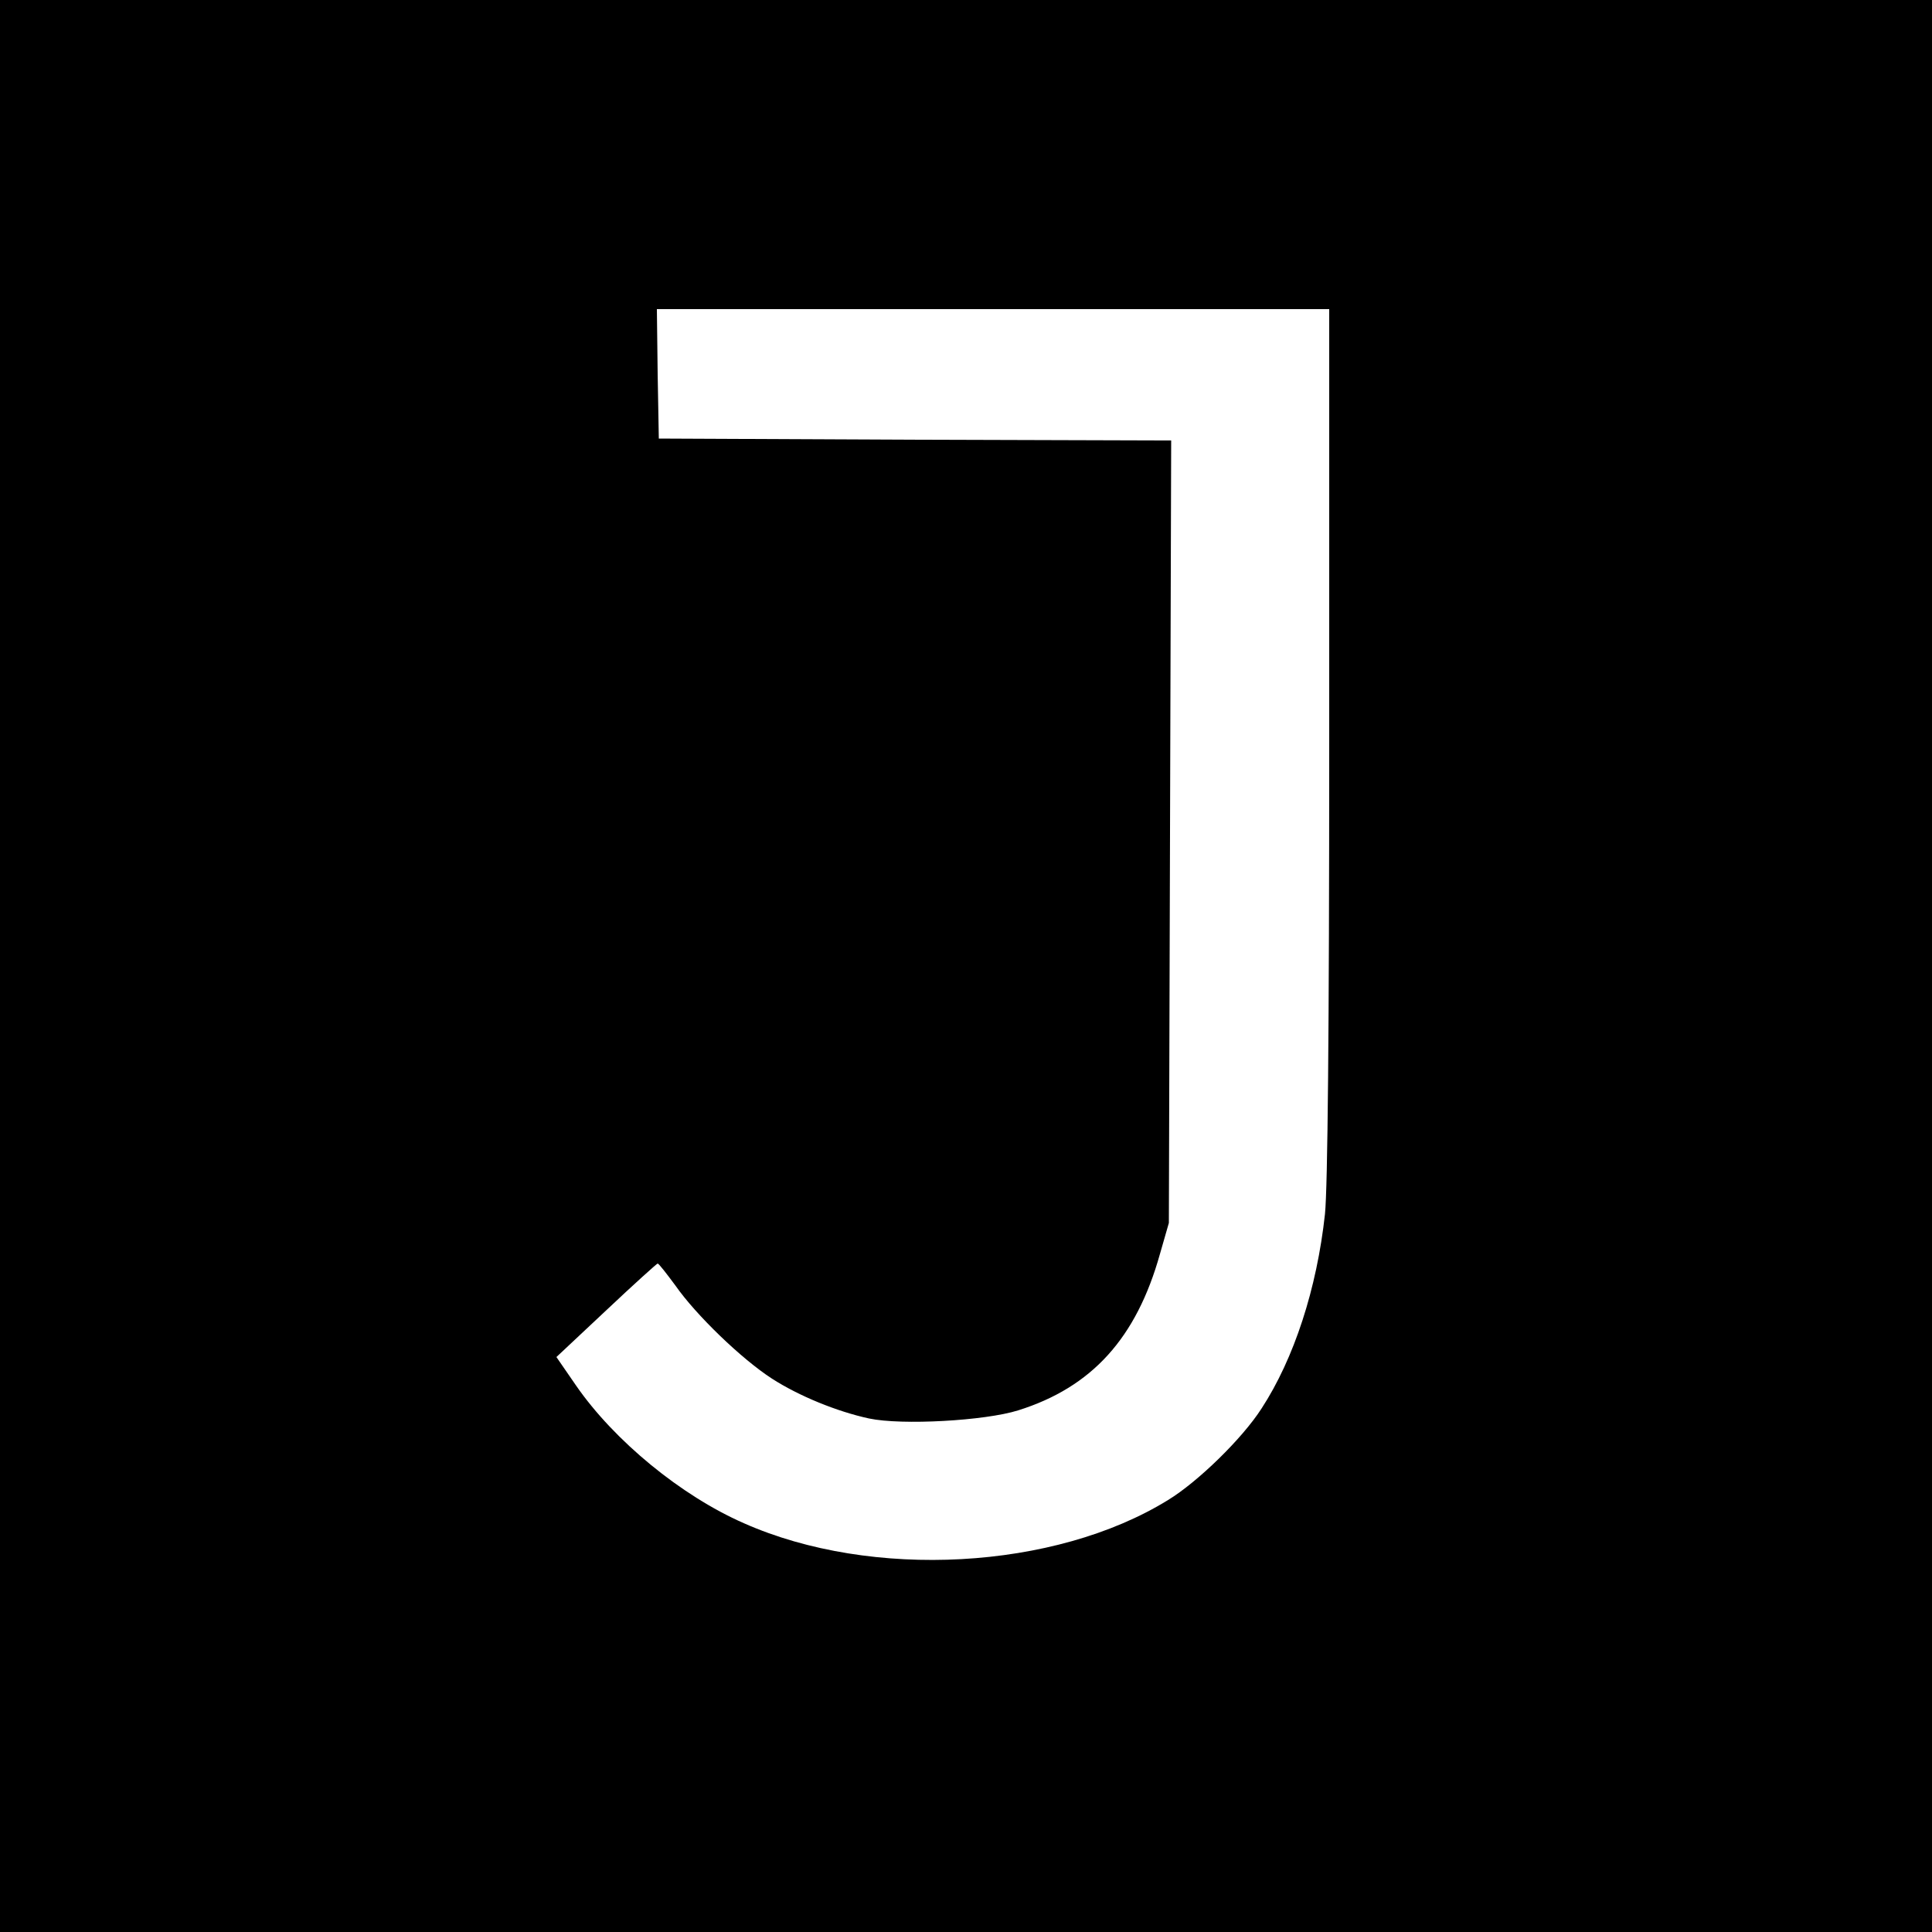 <?xml version="1.0" standalone="no"?>
<!DOCTYPE svg PUBLIC "-//W3C//DTD SVG 20010904//EN"
 "http://www.w3.org/TR/2001/REC-SVG-20010904/DTD/svg10.dtd">
<svg version="1.0" xmlns="http://www.w3.org/2000/svg"
 width="500pt" height="500pt" viewBox="0 0 500 500"
 preserveAspectRatio="xMidYMid meet">
<g transform="translate(0,500) scale(0.1,-0.1)"
fill="#000000" stroke="none">
<path d="M0 2500 l0 -2500 2500 0 2500 0 0 2500 0 2500 -2500 0 -2500 0 0
-2500z m3440 580 c0 -750 -4 -1153 -11 -1222 -21 -193 -80 -374 -164 -503 -50
-78 -165 -190 -242 -237 -293 -181 -767 -207 -1098 -60 -162 71 -335 213 -434
356 l-51 74 129 121 c71 67 131 121 133 121 3 0 23 -26 46 -57 53 -76 171
-190 250 -241 70 -45 168 -85 251 -103 85 -18 300 -6 386 21 191 60 306 187
367 405 l23 80 3 1012 3 1013 -663 2 -663 3 -3 168 -2 167 870 0 870 0 0
-1120z"/>
</g>
</svg>
